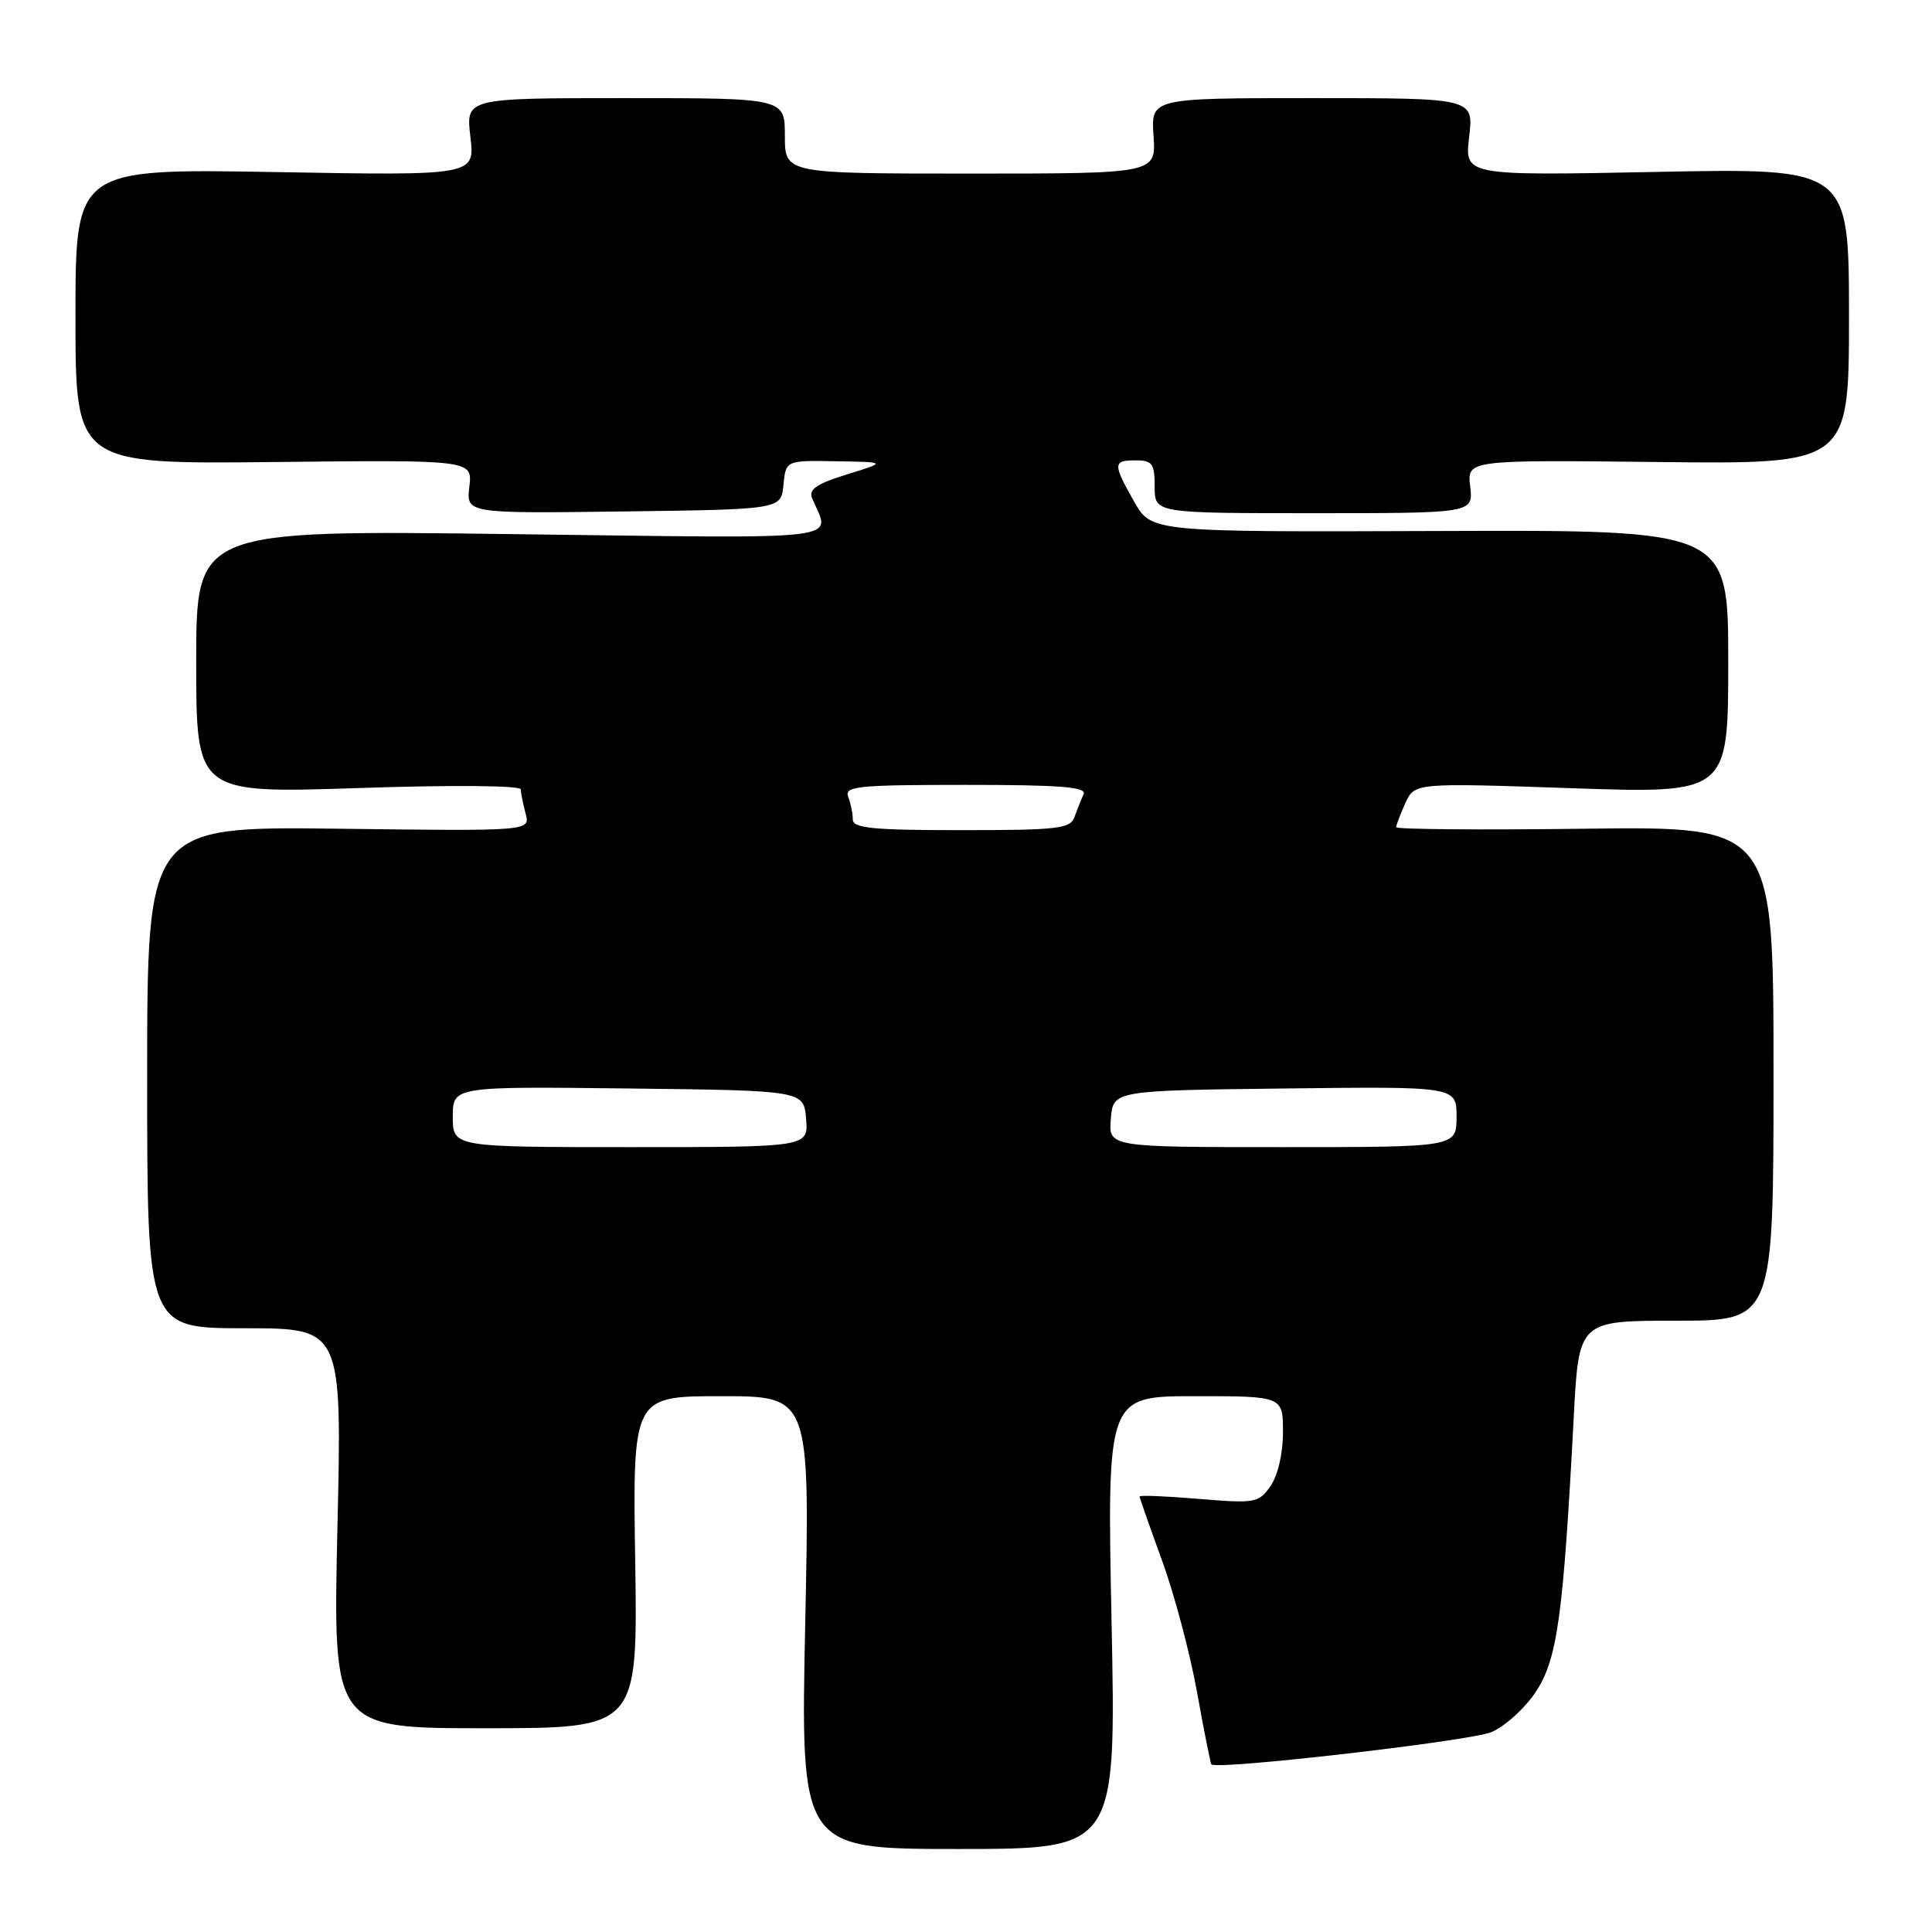 <?xml version="1.0" encoding="UTF-8" standalone="no"?>
<!DOCTYPE svg PUBLIC "-//W3C//DTD SVG 1.1//EN" "http://www.w3.org/Graphics/SVG/1.1/DTD/svg11.dtd" >
<svg xmlns="http://www.w3.org/2000/svg" xmlns:xlink="http://www.w3.org/1999/xlink" version="1.1" viewBox="0 0 256 256">
 <g >
 <path fill="currentColor"
d=" M 147.29 215.00 C 146.68 185.00 146.68 185.00 158.34 185.00 C 170.00 185.00 170.00 185.00 170.00 189.78 C 170.00 192.60 169.32 195.52 168.35 196.91 C 166.78 199.15 166.32 199.23 158.85 198.61 C 154.53 198.25 151.00 198.10 151.00 198.29 C 151.00 198.47 152.34 202.28 153.97 206.76 C 155.61 211.24 157.69 219.09 158.61 224.20 C 159.53 229.32 160.39 233.63 160.51 233.79 C 161.14 234.57 194.78 230.70 197.60 229.52 C 199.40 228.77 202.05 226.37 203.50 224.18 C 206.36 219.86 207.14 214.20 208.53 187.75 C 209.20 175.00 209.20 175.00 222.10 175.00 C 235.00 175.00 235.00 175.00 235.00 142.25 C 235.00 109.50 235.00 109.50 210.00 109.81 C 196.25 109.99 185.00 109.89 185.00 109.61 C 185.00 109.33 185.55 107.89 186.22 106.41 C 187.45 103.73 187.45 103.73 208.22 104.44 C 229.00 105.15 229.00 105.15 229.00 87.68 C 229.00 70.22 229.00 70.22 190.79 70.36 C 152.58 70.50 152.58 70.50 150.30 66.50 C 147.43 61.44 147.45 61.00 150.50 61.00 C 152.69 61.00 153.00 61.43 153.00 64.50 C 153.00 68.00 153.00 68.00 174.11 68.00 C 195.22 68.00 195.22 68.00 194.81 64.47 C 194.39 60.94 194.39 60.94 219.70 61.22 C 245.00 61.50 245.00 61.50 245.00 41.89 C 245.00 22.27 245.00 22.27 219.53 22.78 C 194.06 23.28 194.06 23.28 194.67 18.14 C 195.28 13.00 195.28 13.00 173.89 13.00 C 152.50 13.00 152.50 13.00 152.85 18.00 C 153.19 23.00 153.19 23.00 128.60 23.00 C 104.00 23.00 104.00 23.00 104.00 18.00 C 104.00 13.00 104.00 13.00 82.86 13.00 C 61.72 13.00 61.72 13.00 62.33 18.13 C 62.94 23.27 62.94 23.27 36.47 22.80 C 10.00 22.34 10.00 22.34 10.00 41.92 C 10.00 61.50 10.00 61.50 36.30 61.22 C 62.61 60.94 62.61 60.94 62.19 64.49 C 61.78 68.04 61.78 68.04 82.64 67.77 C 103.50 67.50 103.50 67.50 103.81 64.25 C 104.13 61.00 104.13 61.00 110.81 61.12 C 117.50 61.23 117.50 61.23 112.24 62.86 C 108.26 64.08 107.12 64.85 107.60 65.99 C 110.00 71.77 113.47 71.35 67.66 70.77 C 26.00 70.24 26.00 70.24 26.00 87.69 C 26.00 105.13 26.00 105.13 47.50 104.42 C 60.06 104.00 69.01 104.08 69.01 104.60 C 69.02 105.10 69.31 106.54 69.65 107.81 C 70.27 110.13 70.27 110.13 44.88 109.81 C 19.50 109.50 19.50 109.50 19.50 142.75 C 19.50 176.00 19.50 176.00 32.41 176.00 C 45.32 176.00 45.32 176.00 44.71 202.50 C 44.11 229.00 44.11 229.00 64.31 229.00 C 84.50 229.00 84.50 229.00 84.17 207.00 C 83.83 185.00 83.83 185.00 95.58 185.00 C 107.32 185.00 107.32 185.00 106.70 215.00 C 106.07 245.00 106.07 245.00 126.98 245.00 C 147.89 245.00 147.89 245.00 147.29 215.00 Z  M 60.00 147.98 C 60.00 143.96 60.00 143.96 83.25 144.23 C 106.50 144.50 106.50 144.50 106.81 148.25 C 107.12 152.00 107.12 152.00 83.56 152.00 C 60.00 152.00 60.00 152.00 60.00 147.98 Z  M 147.19 148.25 C 147.50 144.50 147.50 144.50 170.25 144.23 C 193.00 143.96 193.00 143.96 193.00 147.98 C 193.00 152.00 193.00 152.00 169.94 152.00 C 146.88 152.00 146.88 152.00 147.19 148.25 Z  M 113.00 108.58 C 113.00 107.80 112.73 106.45 112.39 105.58 C 111.85 104.18 113.62 104.00 127.98 104.00 C 140.57 104.00 144.04 104.28 143.58 105.25 C 143.26 105.94 142.72 107.29 142.38 108.25 C 141.83 109.81 140.18 110.00 127.38 110.00 C 115.63 110.00 113.00 109.74 113.00 108.58 Z "/>
</g>
</svg>